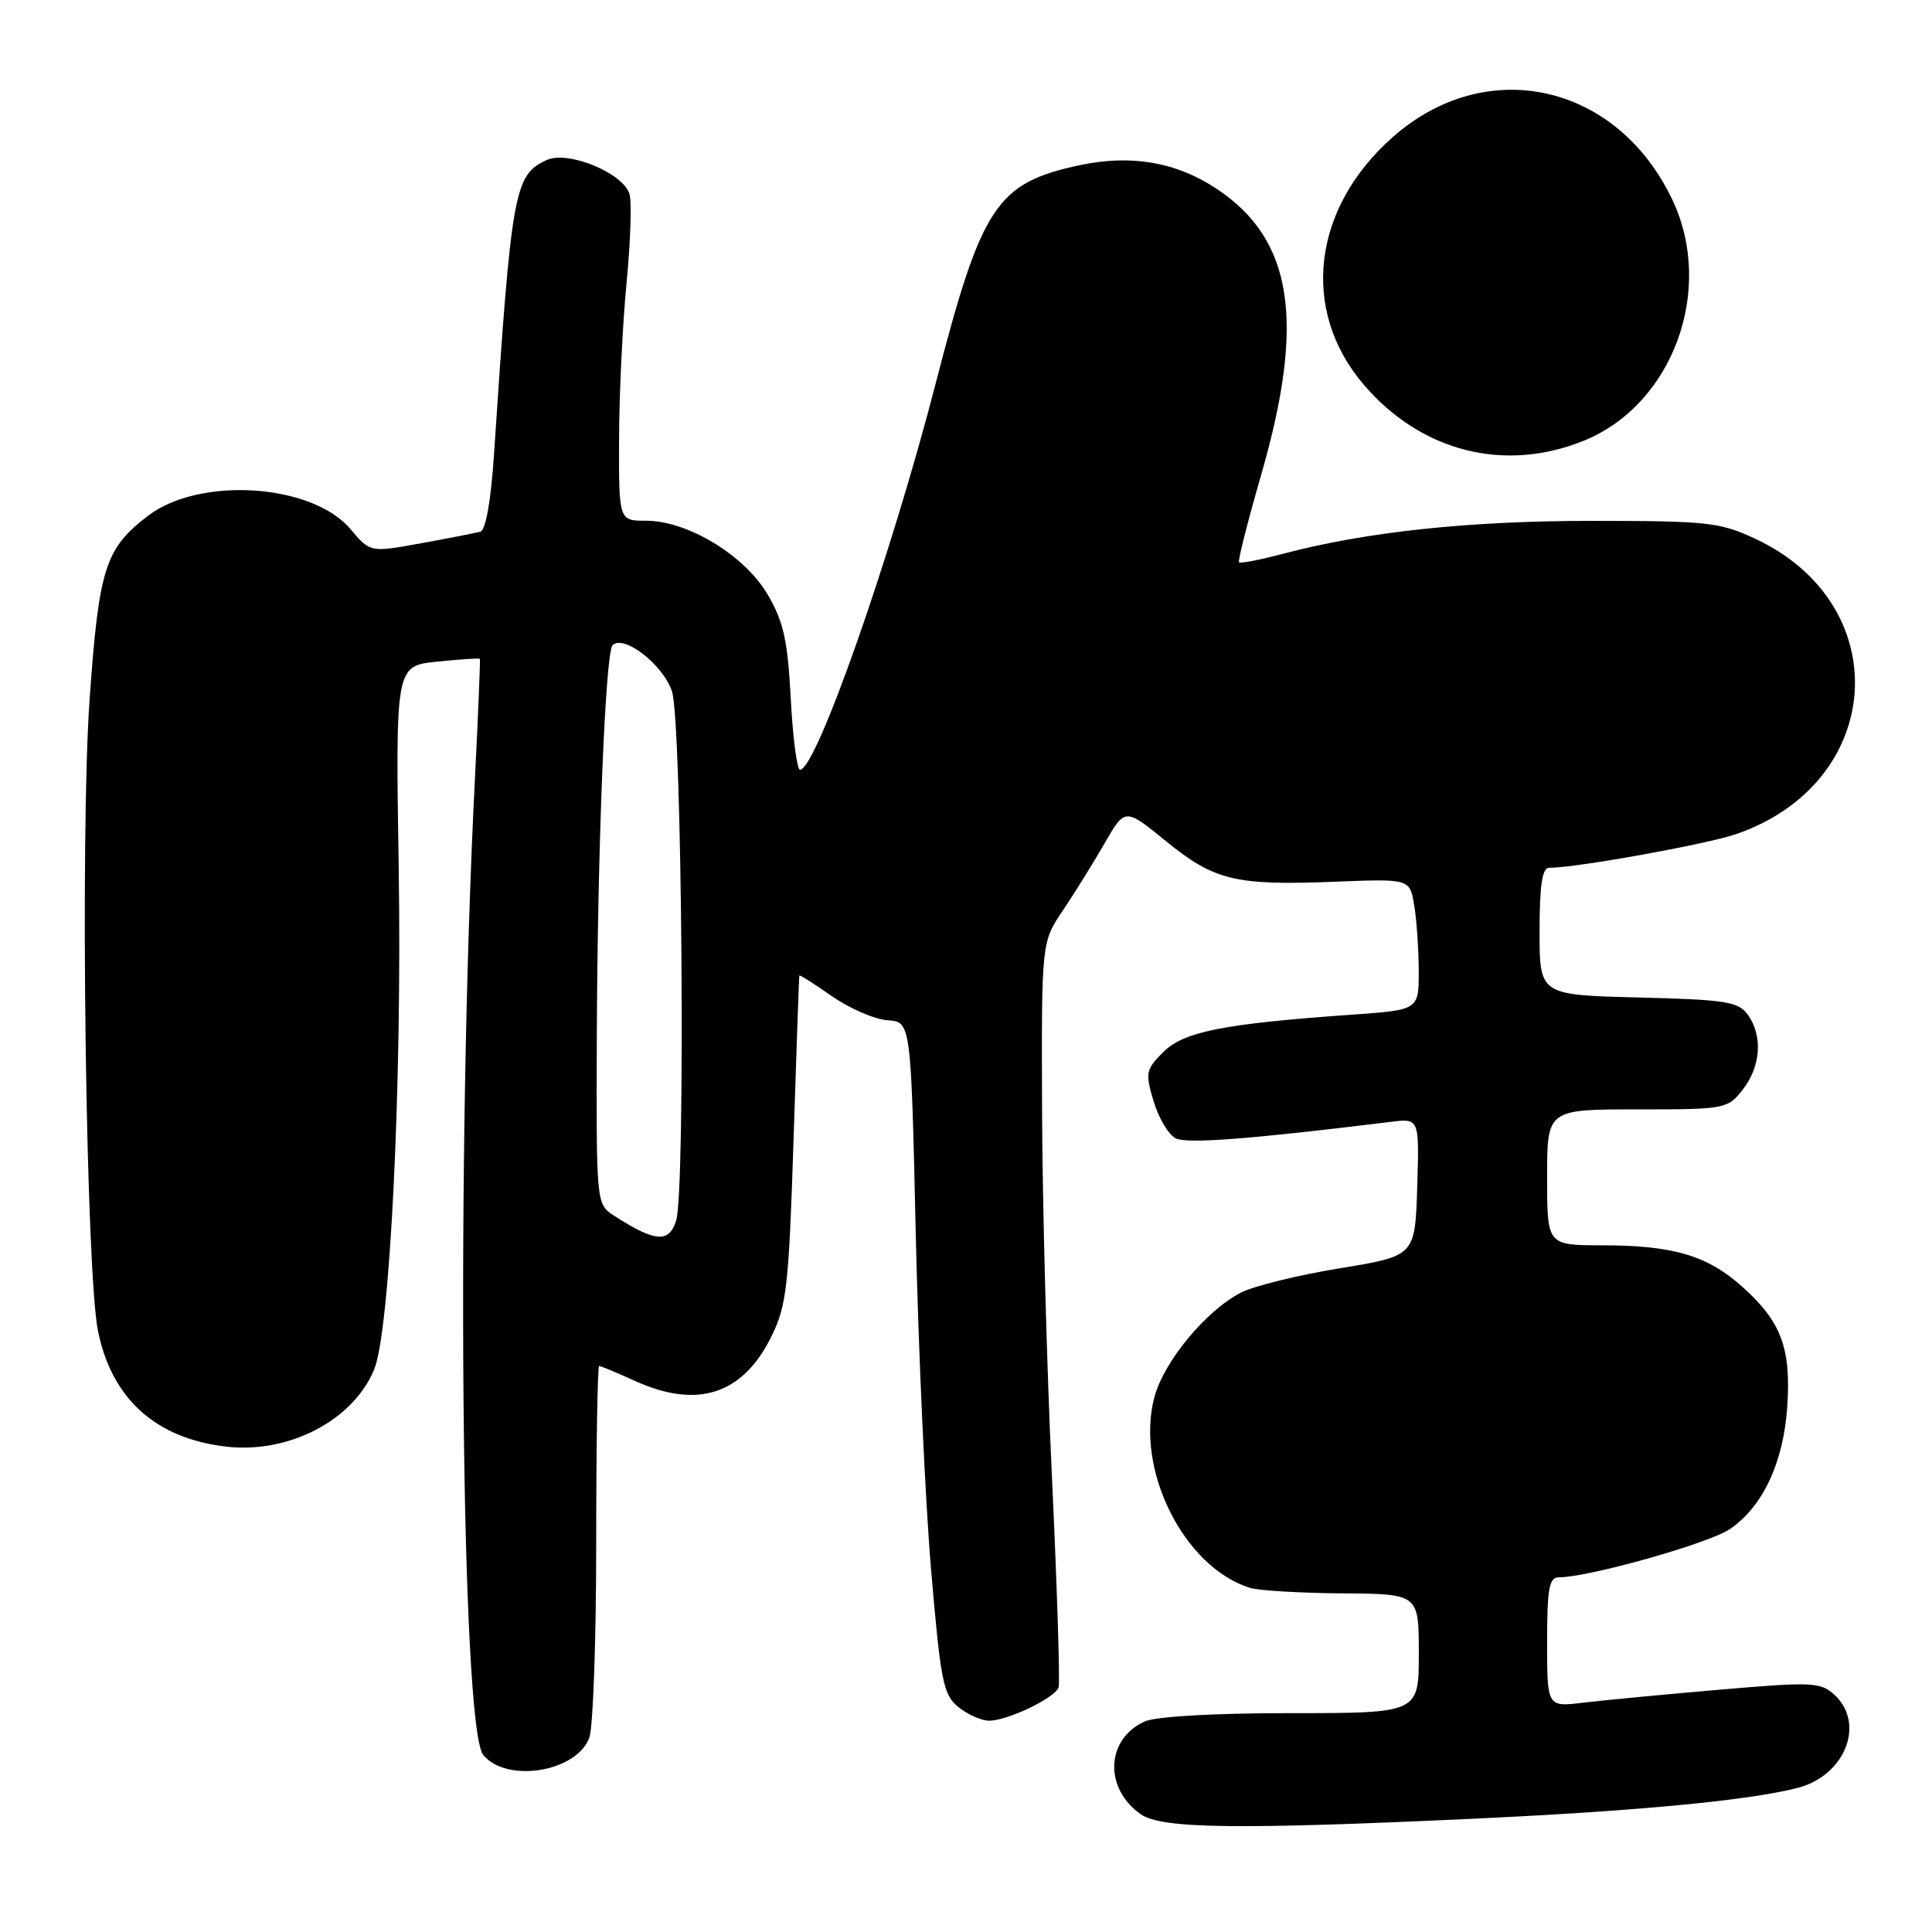 <?xml version="1.0" encoding="UTF-8" standalone="no"?>
<!DOCTYPE svg PUBLIC "-//W3C//DTD SVG 1.1//EN" "http://www.w3.org/Graphics/SVG/1.1/DTD/svg11.dtd" >
<svg xmlns="http://www.w3.org/2000/svg" xmlns:xlink="http://www.w3.org/1999/xlink" version="1.1" viewBox="0 0 256 256">
 <g >
 <path fill="currentColor"
d=" M 195.42 240.98 C 217.07 239.97 231.80 238.56 238.21 236.90 C 244.52 235.27 247.23 228.33 243.03 224.53 C 241.22 222.89 240.06 222.84 227.78 223.90 C 220.48 224.53 212.36 225.30 209.75 225.62 C 205.00 226.19 205.00 226.19 205.00 217.59 C 205.00 210.46 205.27 209.00 206.57 209.00 C 210.51 209.00 226.43 204.51 229.22 202.61 C 233.60 199.64 236.36 193.70 236.83 186.26 C 237.32 178.63 236.02 175.15 230.95 170.58 C 226.30 166.37 221.73 165.01 212.25 165.01 C 205.00 165.00 205.00 165.00 205.00 156.00 C 205.00 147.00 205.00 147.00 216.93 147.00 C 228.62 147.00 228.90 146.95 230.93 144.37 C 233.33 141.31 233.60 137.21 231.58 134.44 C 230.33 132.72 228.66 132.46 217.08 132.17 C 204.00 131.84 204.00 131.84 204.00 123.42 C 204.00 117.35 204.35 115.00 205.25 114.99 C 208.93 114.98 226.13 111.87 230.06 110.52 C 249.82 103.70 251.32 80.11 232.54 71.37 C 227.89 69.20 226.21 69.02 211.00 69.02 C 194.68 69.01 181.04 70.46 170.00 73.38 C 166.98 74.18 164.36 74.69 164.18 74.51 C 164.00 74.34 165.33 69.08 167.13 62.85 C 173.00 42.49 171.30 31.70 161.19 25.00 C 155.84 21.46 149.86 20.44 143.06 21.89 C 132.02 24.26 130.08 27.21 123.99 50.78 C 118.05 73.77 108.15 102.00 106.01 102.00 C 105.61 102.00 105.05 97.76 104.78 92.58 C 104.37 84.83 103.83 82.39 101.72 78.78 C 98.68 73.59 91.12 69.00 85.61 69.00 C 82.00 69.00 82.00 69.00 82.03 58.25 C 82.04 52.34 82.49 43.01 83.02 37.52 C 83.55 32.04 83.72 26.71 83.40 25.68 C 82.51 22.89 75.26 19.92 72.46 21.20 C 68.13 23.18 67.79 25.04 65.45 60.32 C 65.05 66.37 64.36 70.26 63.65 70.45 C 63.02 70.62 59.47 71.32 55.77 71.99 C 49.05 73.21 49.05 73.21 46.45 70.12 C 41.37 64.09 26.49 63.10 19.62 68.34 C 13.93 72.68 13.10 75.29 11.87 92.72 C 10.60 110.63 11.38 168.56 12.99 176.40 C 14.83 185.35 20.62 190.58 29.92 191.68 C 38.21 192.66 46.75 188.24 49.56 181.51 C 51.68 176.45 53.28 143.85 52.83 115.04 C 52.41 88.24 52.41 88.24 57.92 87.67 C 60.95 87.36 63.50 87.19 63.58 87.30 C 63.66 87.41 63.37 94.47 62.94 103.00 C 60.40 152.81 61.05 228.95 64.04 232.55 C 67.15 236.30 76.36 234.81 78.08 230.28 C 78.59 228.95 79.00 217.32 79.00 204.43 C 79.00 191.55 79.18 181.00 79.39 181.00 C 79.61 181.00 81.74 181.89 84.14 182.98 C 92.45 186.75 98.46 184.77 102.25 177.02 C 104.24 172.96 104.53 170.33 105.15 151.00 C 105.53 139.18 105.87 129.40 105.92 129.27 C 105.96 129.14 107.91 130.38 110.25 132.01 C 112.59 133.64 115.90 135.07 117.60 135.19 C 120.71 135.40 120.71 135.40 121.34 163.45 C 121.69 178.88 122.60 198.90 123.37 207.95 C 124.64 222.84 124.98 224.57 127.00 226.20 C 128.22 227.19 130.06 228.00 131.08 228.00 C 133.51 228.00 139.81 224.97 140.27 223.59 C 140.47 222.99 140.08 210.57 139.40 196.00 C 138.71 181.43 138.12 159.46 138.08 147.18 C 138.00 124.86 138.00 124.86 140.81 120.68 C 142.36 118.38 144.85 114.37 146.35 111.77 C 149.07 107.03 149.07 107.03 154.51 111.47 C 160.93 116.69 163.73 117.36 176.93 116.83 C 186.81 116.44 186.81 116.44 187.39 119.97 C 187.72 121.91 187.98 125.82 187.99 128.66 C 188.00 133.82 188.00 133.82 179.25 134.44 C 162.14 135.65 156.86 136.69 154.16 139.39 C 151.81 141.73 151.73 142.15 152.86 145.93 C 153.53 148.15 154.84 150.36 155.79 150.84 C 157.27 151.59 165.70 150.94 184.29 148.65 C 188.07 148.18 188.07 148.18 187.79 157.30 C 187.50 166.43 187.50 166.43 177.49 168.06 C 171.99 168.96 166.11 170.41 164.42 171.28 C 159.79 173.68 154.25 180.37 152.97 185.10 C 150.39 194.71 156.88 207.68 165.63 210.40 C 166.80 210.76 172.31 211.09 177.88 211.13 C 188.00 211.20 188.00 211.20 188.00 219.10 C 188.00 227.00 188.00 227.00 171.05 227.00 C 160.75 227.00 153.14 227.44 151.66 228.11 C 146.52 230.45 146.26 236.97 151.16 240.40 C 153.90 242.32 163.98 242.45 195.42 240.98 Z  M 210.00 58.34 C 221.69 53.52 227.22 38.35 221.61 26.50 C 214.31 11.08 197.03 7.18 184.59 18.13 C 173.87 27.56 172.27 41.12 180.71 50.98 C 188.35 59.90 199.44 62.68 210.00 58.34 Z  M 85.00 163.18 C 84.17 162.81 82.49 161.83 81.25 161.01 C 79.03 159.54 79.00 159.27 79.08 137.51 C 79.17 112.44 80.21 86.45 81.17 85.50 C 82.65 84.02 87.87 88.07 89.04 91.61 C 90.38 95.67 90.86 157.76 89.59 161.75 C 88.85 164.04 87.69 164.40 85.00 163.18 Z "/>
</g>
</svg>